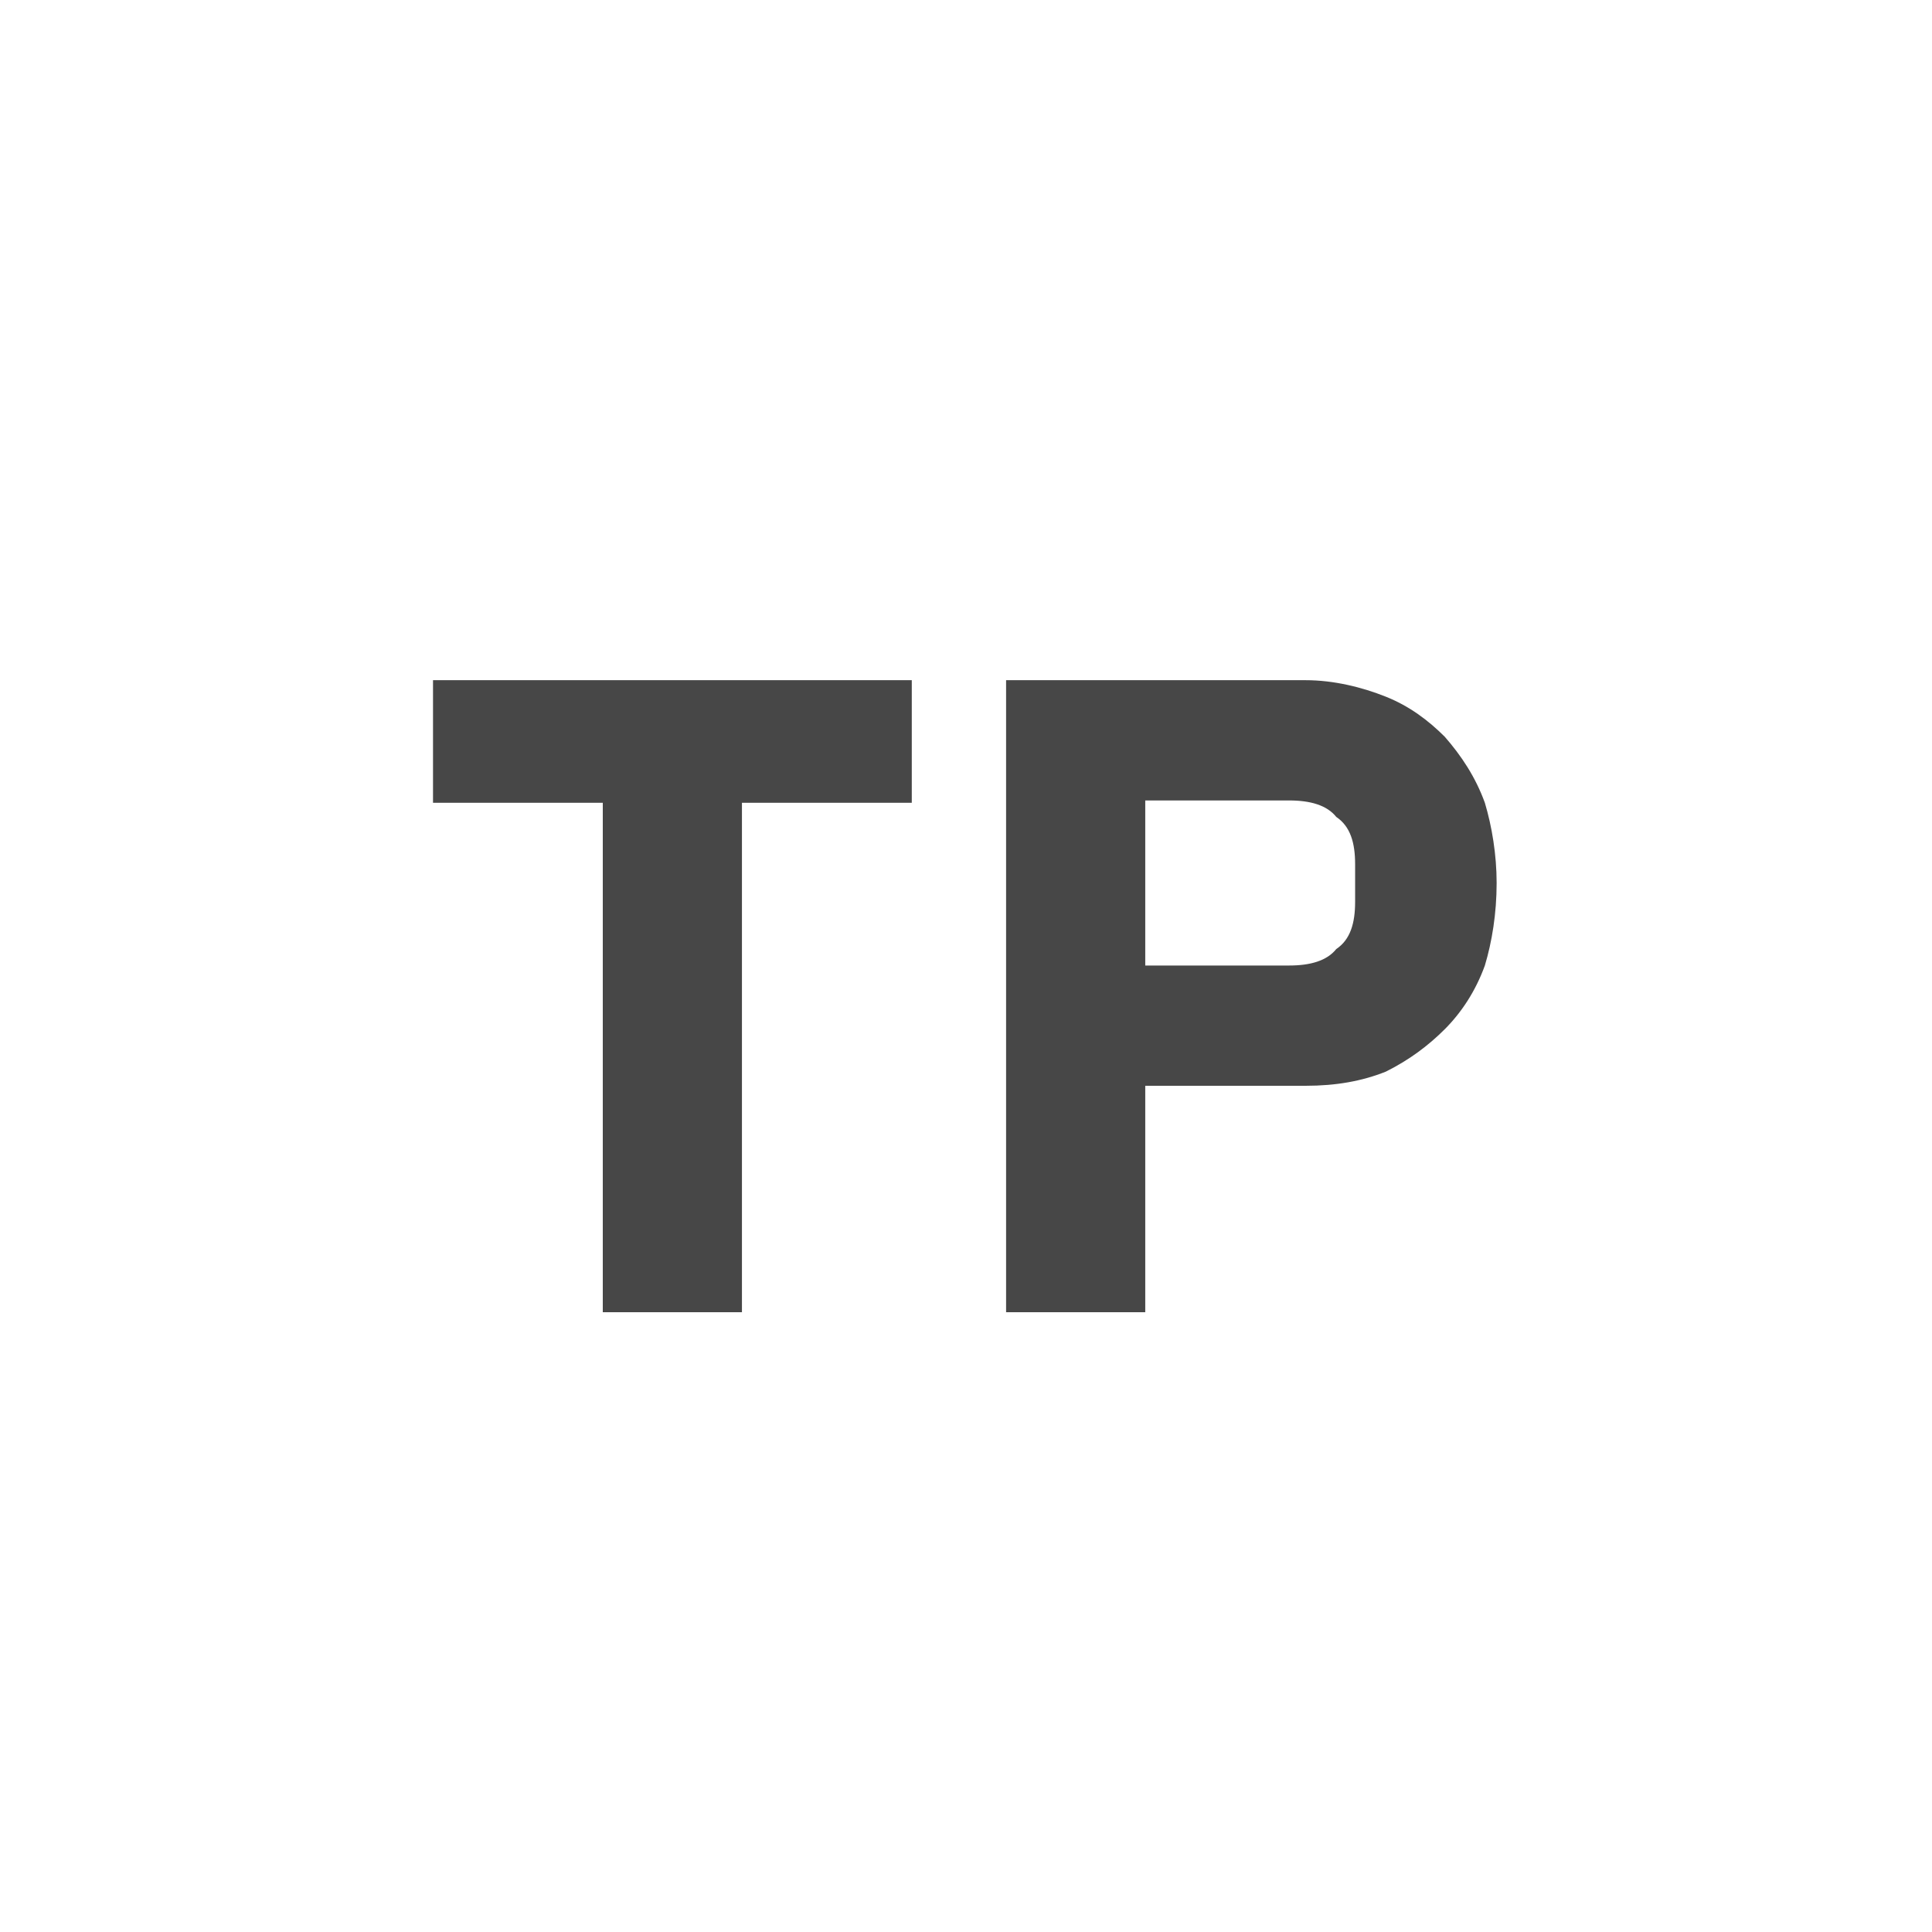 <svg width="32" height="32" viewBox="0 0 32 32" fill="none" xmlns="http://www.w3.org/2000/svg">
<g id="standalone / md / take-profit-md / bold">
<path id="icon" d="M12.289 13.297V21.734H9.984V13.297H7.172V11.266H15.102V13.297H12.289ZM16.664 21.734V11.266H21.625C22.094 11.266 22.562 11.383 22.953 11.539C23.344 11.695 23.656 11.93 23.93 12.203C24.203 12.516 24.438 12.867 24.594 13.297C24.711 13.688 24.789 14.156 24.789 14.625C24.789 15.133 24.711 15.602 24.594 15.992C24.438 16.422 24.203 16.773 23.93 17.047C23.656 17.32 23.344 17.555 22.953 17.75C22.562 17.906 22.133 17.984 21.625 17.984H18.969V21.734H16.664ZM18.969 15.992H21.352C21.703 15.992 21.977 15.914 22.133 15.719C22.367 15.562 22.445 15.289 22.445 14.938V14.312C22.445 13.961 22.367 13.688 22.133 13.531C21.977 13.336 21.703 13.258 21.352 13.258H18.969V15.992Z" fill="black" fill-opacity="0.72"/>
</g>
</svg>
